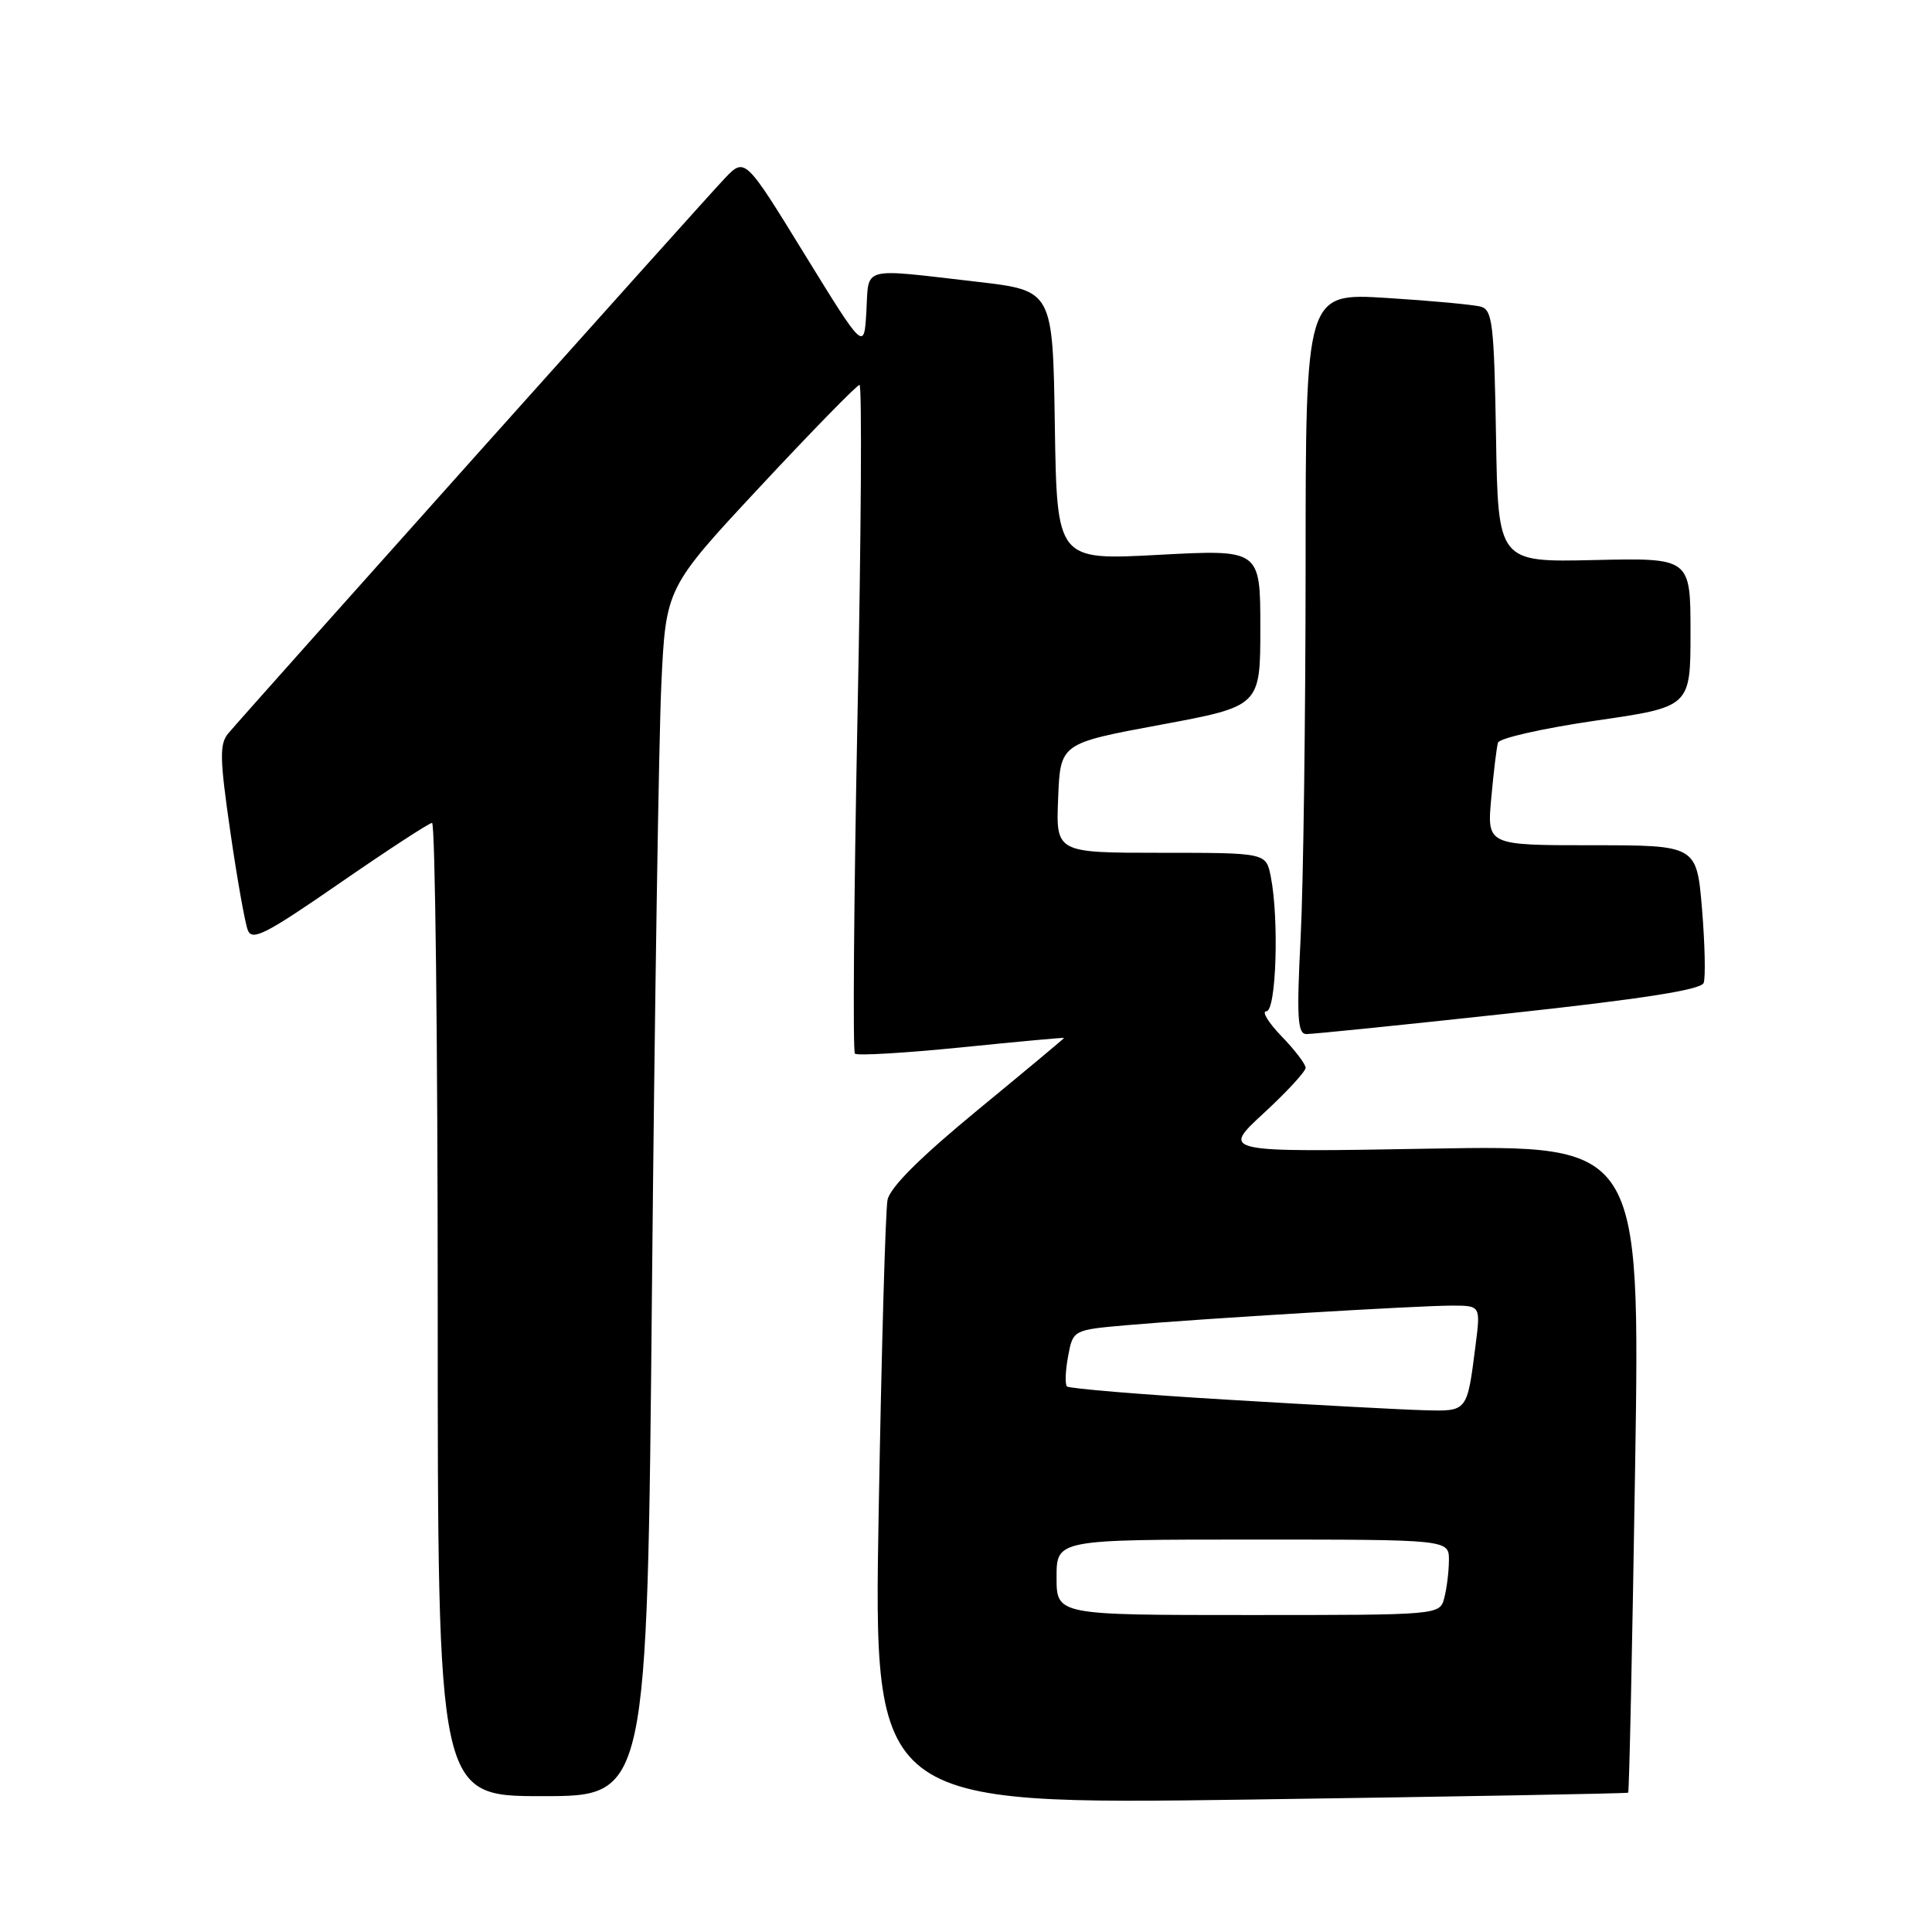 <?xml version="1.0" encoding="UTF-8" standalone="no"?>
<!DOCTYPE svg PUBLIC "-//W3C//DTD SVG 1.1//EN" "http://www.w3.org/Graphics/SVG/1.1/DTD/svg11.dtd" >
<svg xmlns="http://www.w3.org/2000/svg" xmlns:xlink="http://www.w3.org/1999/xlink" version="1.1" viewBox="0 0 256 256">
 <g >
 <path fill="currentColor"
d=" M 215.74 237.54 C 215.88 237.44 216.29 218.08 216.66 194.53 C 217.33 151.72 217.33 151.72 189.58 152.20 C 161.83 152.69 161.83 152.69 167.42 147.53 C 170.49 144.70 173.00 141.98 173.00 141.49 C 173.00 141.00 171.56 139.11 169.80 137.30 C 168.05 135.48 167.15 134.00 167.80 134.00 C 169.11 134.00 169.50 121.76 168.38 116.13 C 167.75 113.00 167.75 113.00 153.83 113.00 C 139.91 113.00 139.91 113.00 140.21 105.75 C 140.50 98.50 140.50 98.50 153.75 96.04 C 167.00 93.58 167.00 93.58 167.00 83.19 C 167.00 72.80 167.00 72.80 153.52 73.52 C 140.05 74.24 140.05 74.24 139.77 56.37 C 139.50 38.50 139.50 38.50 129.50 37.34 C 113.87 35.54 115.15 35.20 114.80 41.25 C 114.50 46.50 114.50 46.50 106.60 33.67 C 98.71 20.83 98.71 20.83 96.00 23.67 C 93.45 26.33 33.29 93.60 30.27 97.15 C 29.07 98.57 29.10 100.40 30.51 110.15 C 31.41 116.39 32.46 122.28 32.83 123.24 C 33.40 124.73 35.21 123.80 45.00 117.03 C 51.33 112.66 56.84 109.06 57.25 109.04 C 57.66 109.02 58.00 138.02 58.00 173.50 C 58.00 238.00 58.00 238.00 71.88 238.00 C 85.76 238.00 85.76 238.00 86.39 170.75 C 86.74 133.76 87.30 97.74 87.63 90.69 C 88.23 77.88 88.23 77.88 100.76 64.44 C 107.65 57.05 113.56 51.00 113.89 51.00 C 114.23 51.00 114.11 70.82 113.62 95.04 C 113.14 119.26 112.99 139.32 113.28 139.61 C 113.57 139.91 119.93 139.53 127.41 138.78 C 134.88 138.02 141.00 137.46 141.00 137.53 C 141.00 137.60 135.85 141.90 129.55 147.08 C 121.91 153.37 117.94 157.33 117.60 159.00 C 117.33 160.38 116.80 178.97 116.43 200.33 C 115.75 239.15 115.75 239.15 165.63 238.45 C 193.06 238.06 215.61 237.65 215.74 237.54 Z  M 199.87 134.29 C 217.62 132.37 225.39 131.15 225.74 130.25 C 226.01 129.53 225.91 125.14 225.53 120.48 C 224.82 112.00 224.82 112.00 210.93 112.00 C 197.03 112.00 197.03 112.00 197.60 105.75 C 197.91 102.31 198.31 99.01 198.49 98.41 C 198.67 97.81 204.48 96.50 211.41 95.49 C 224.00 93.67 224.00 93.67 224.00 83.80 C 224.00 73.92 224.00 73.92 211.25 74.21 C 198.50 74.50 198.50 74.50 198.23 57.81 C 197.98 43.00 197.76 41.07 196.23 40.64 C 195.28 40.37 189.66 39.85 183.75 39.48 C 173.00 38.81 173.00 38.81 173.00 75.15 C 172.99 95.14 172.70 117.24 172.34 124.25 C 171.80 134.83 171.93 137.00 173.10 137.02 C 173.87 137.03 185.92 135.81 199.87 134.29 Z  M 140.00 209.00 C 140.00 204.00 140.00 204.00 166.00 204.00 C 192.00 204.00 192.00 204.00 191.99 206.75 C 191.98 208.26 191.70 210.51 191.37 211.75 C 190.77 214.00 190.77 214.00 165.38 214.00 C 140.00 214.00 140.00 214.00 140.00 209.00 Z  M 162.69 185.47 C 151.25 184.79 141.66 183.99 141.38 183.71 C 141.10 183.43 141.17 181.63 141.53 179.71 C 142.18 176.22 142.18 176.22 149.34 175.59 C 159.32 174.72 187.71 173.01 192.34 173.00 C 196.19 173.00 196.19 173.00 195.52 178.25 C 194.39 187.13 194.48 187.02 188.68 186.86 C 185.83 186.79 174.14 186.16 162.69 185.47 Z "/>
</g>
</svg>